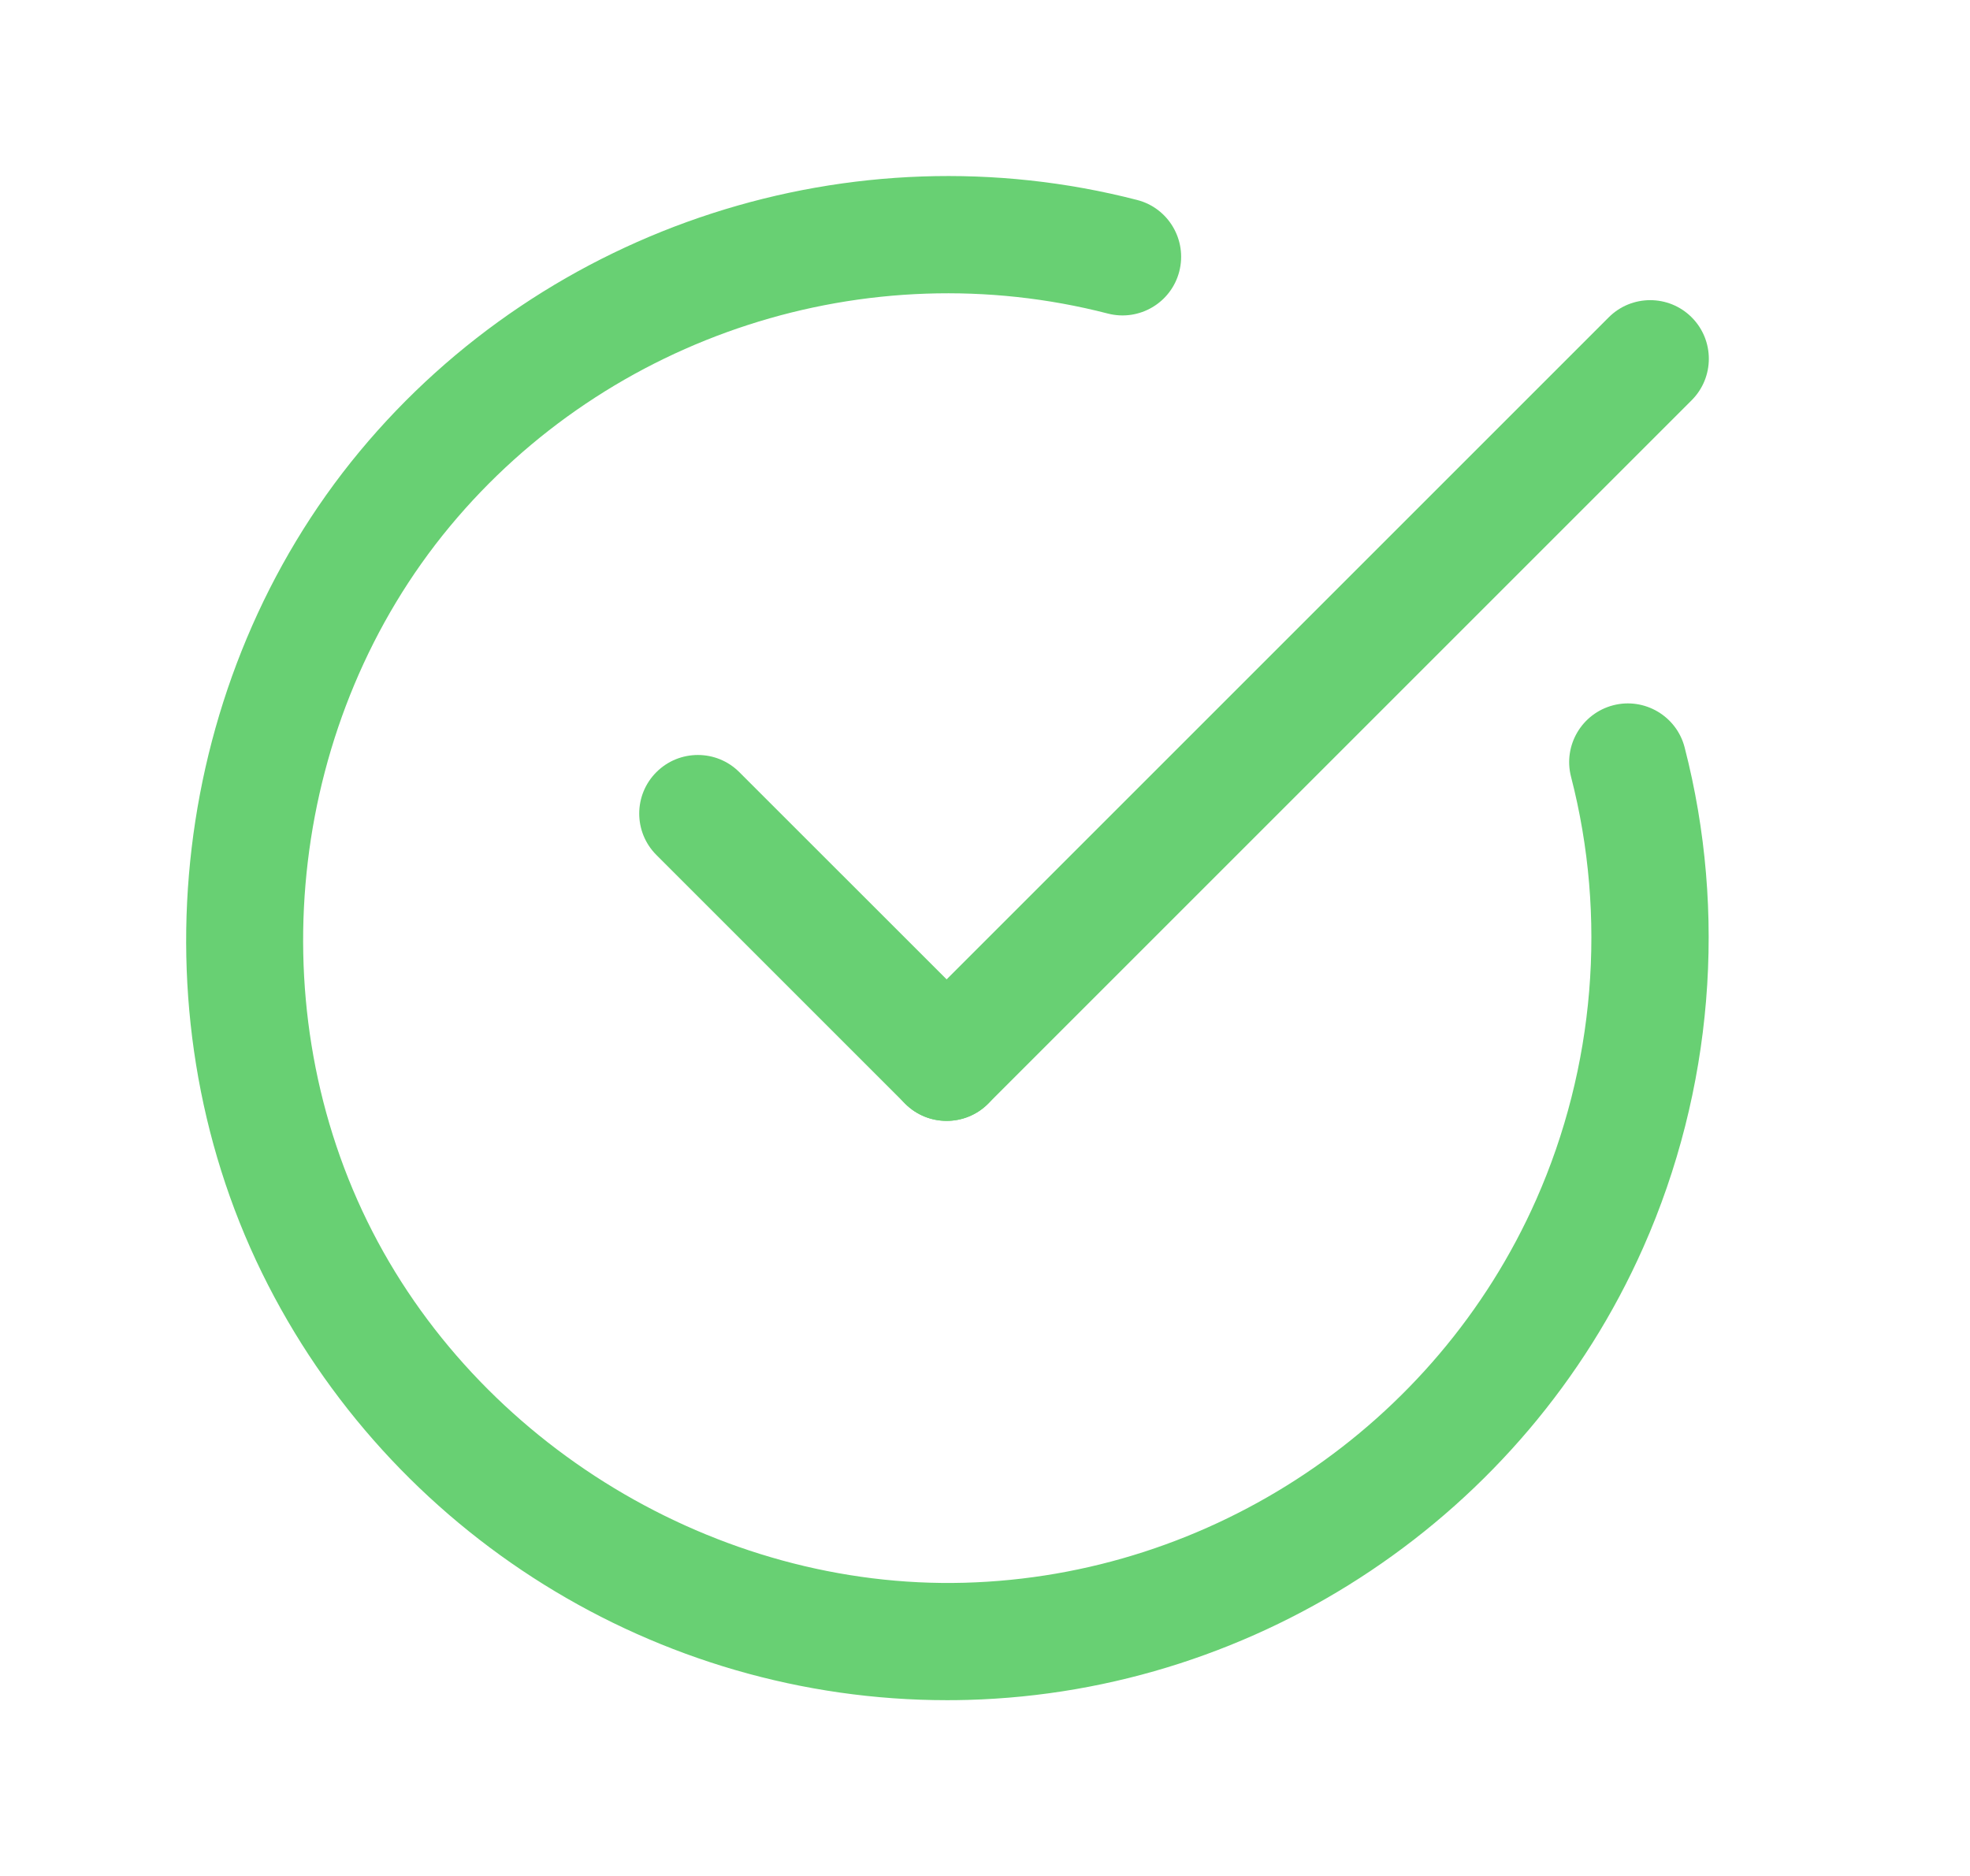 <svg width="21" height="20" viewBox="0 0 21 20" fill="none" xmlns="http://www.w3.org/2000/svg">
<path d="M10.096 18.126C7.006 18.126 4.157 16.356 2.792 13.569C1.411 10.748 1.829 7.23 3.833 4.814C5.834 2.402 9.088 1.349 12.122 2.132C12.456 2.218 12.657 2.559 12.571 2.894C12.485 3.228 12.144 3.429 11.81 3.343C9.243 2.68 6.489 3.571 4.795 5.613C3.1 7.656 2.746 10.633 3.915 13.02C5.079 15.397 7.647 16.946 10.282 16.874C12.918 16.802 15.309 15.199 16.375 12.791C17.001 11.377 17.133 9.775 16.747 8.281C16.661 7.947 16.862 7.606 17.197 7.519C17.53 7.433 17.872 7.634 17.958 7.968C18.414 9.734 18.258 11.626 17.518 13.297C16.258 16.144 13.431 18.038 10.317 18.123C10.243 18.125 10.169 18.126 10.096 18.126Z" fill="#68D073"/>
<path d="M10.091 11.95C9.931 11.95 9.771 11.889 9.649 11.767C9.405 11.523 9.405 11.127 9.649 10.883L17.149 3.383C17.393 3.139 17.789 3.139 18.033 3.383C18.277 3.627 18.277 4.023 18.033 4.267L10.533 11.767C10.411 11.889 10.251 11.95 10.091 11.95Z" fill="#68D073"/>
<path d="M10.091 11.95C9.931 11.95 9.771 11.889 9.649 11.767L6.997 9.115C6.753 8.871 6.753 8.476 6.997 8.232C7.241 7.988 7.638 7.988 7.881 8.232L10.533 10.883C10.777 11.127 10.777 11.523 10.533 11.767C10.411 11.889 10.251 11.95 10.091 11.95Z" fill="#68D073"/>
</svg>
